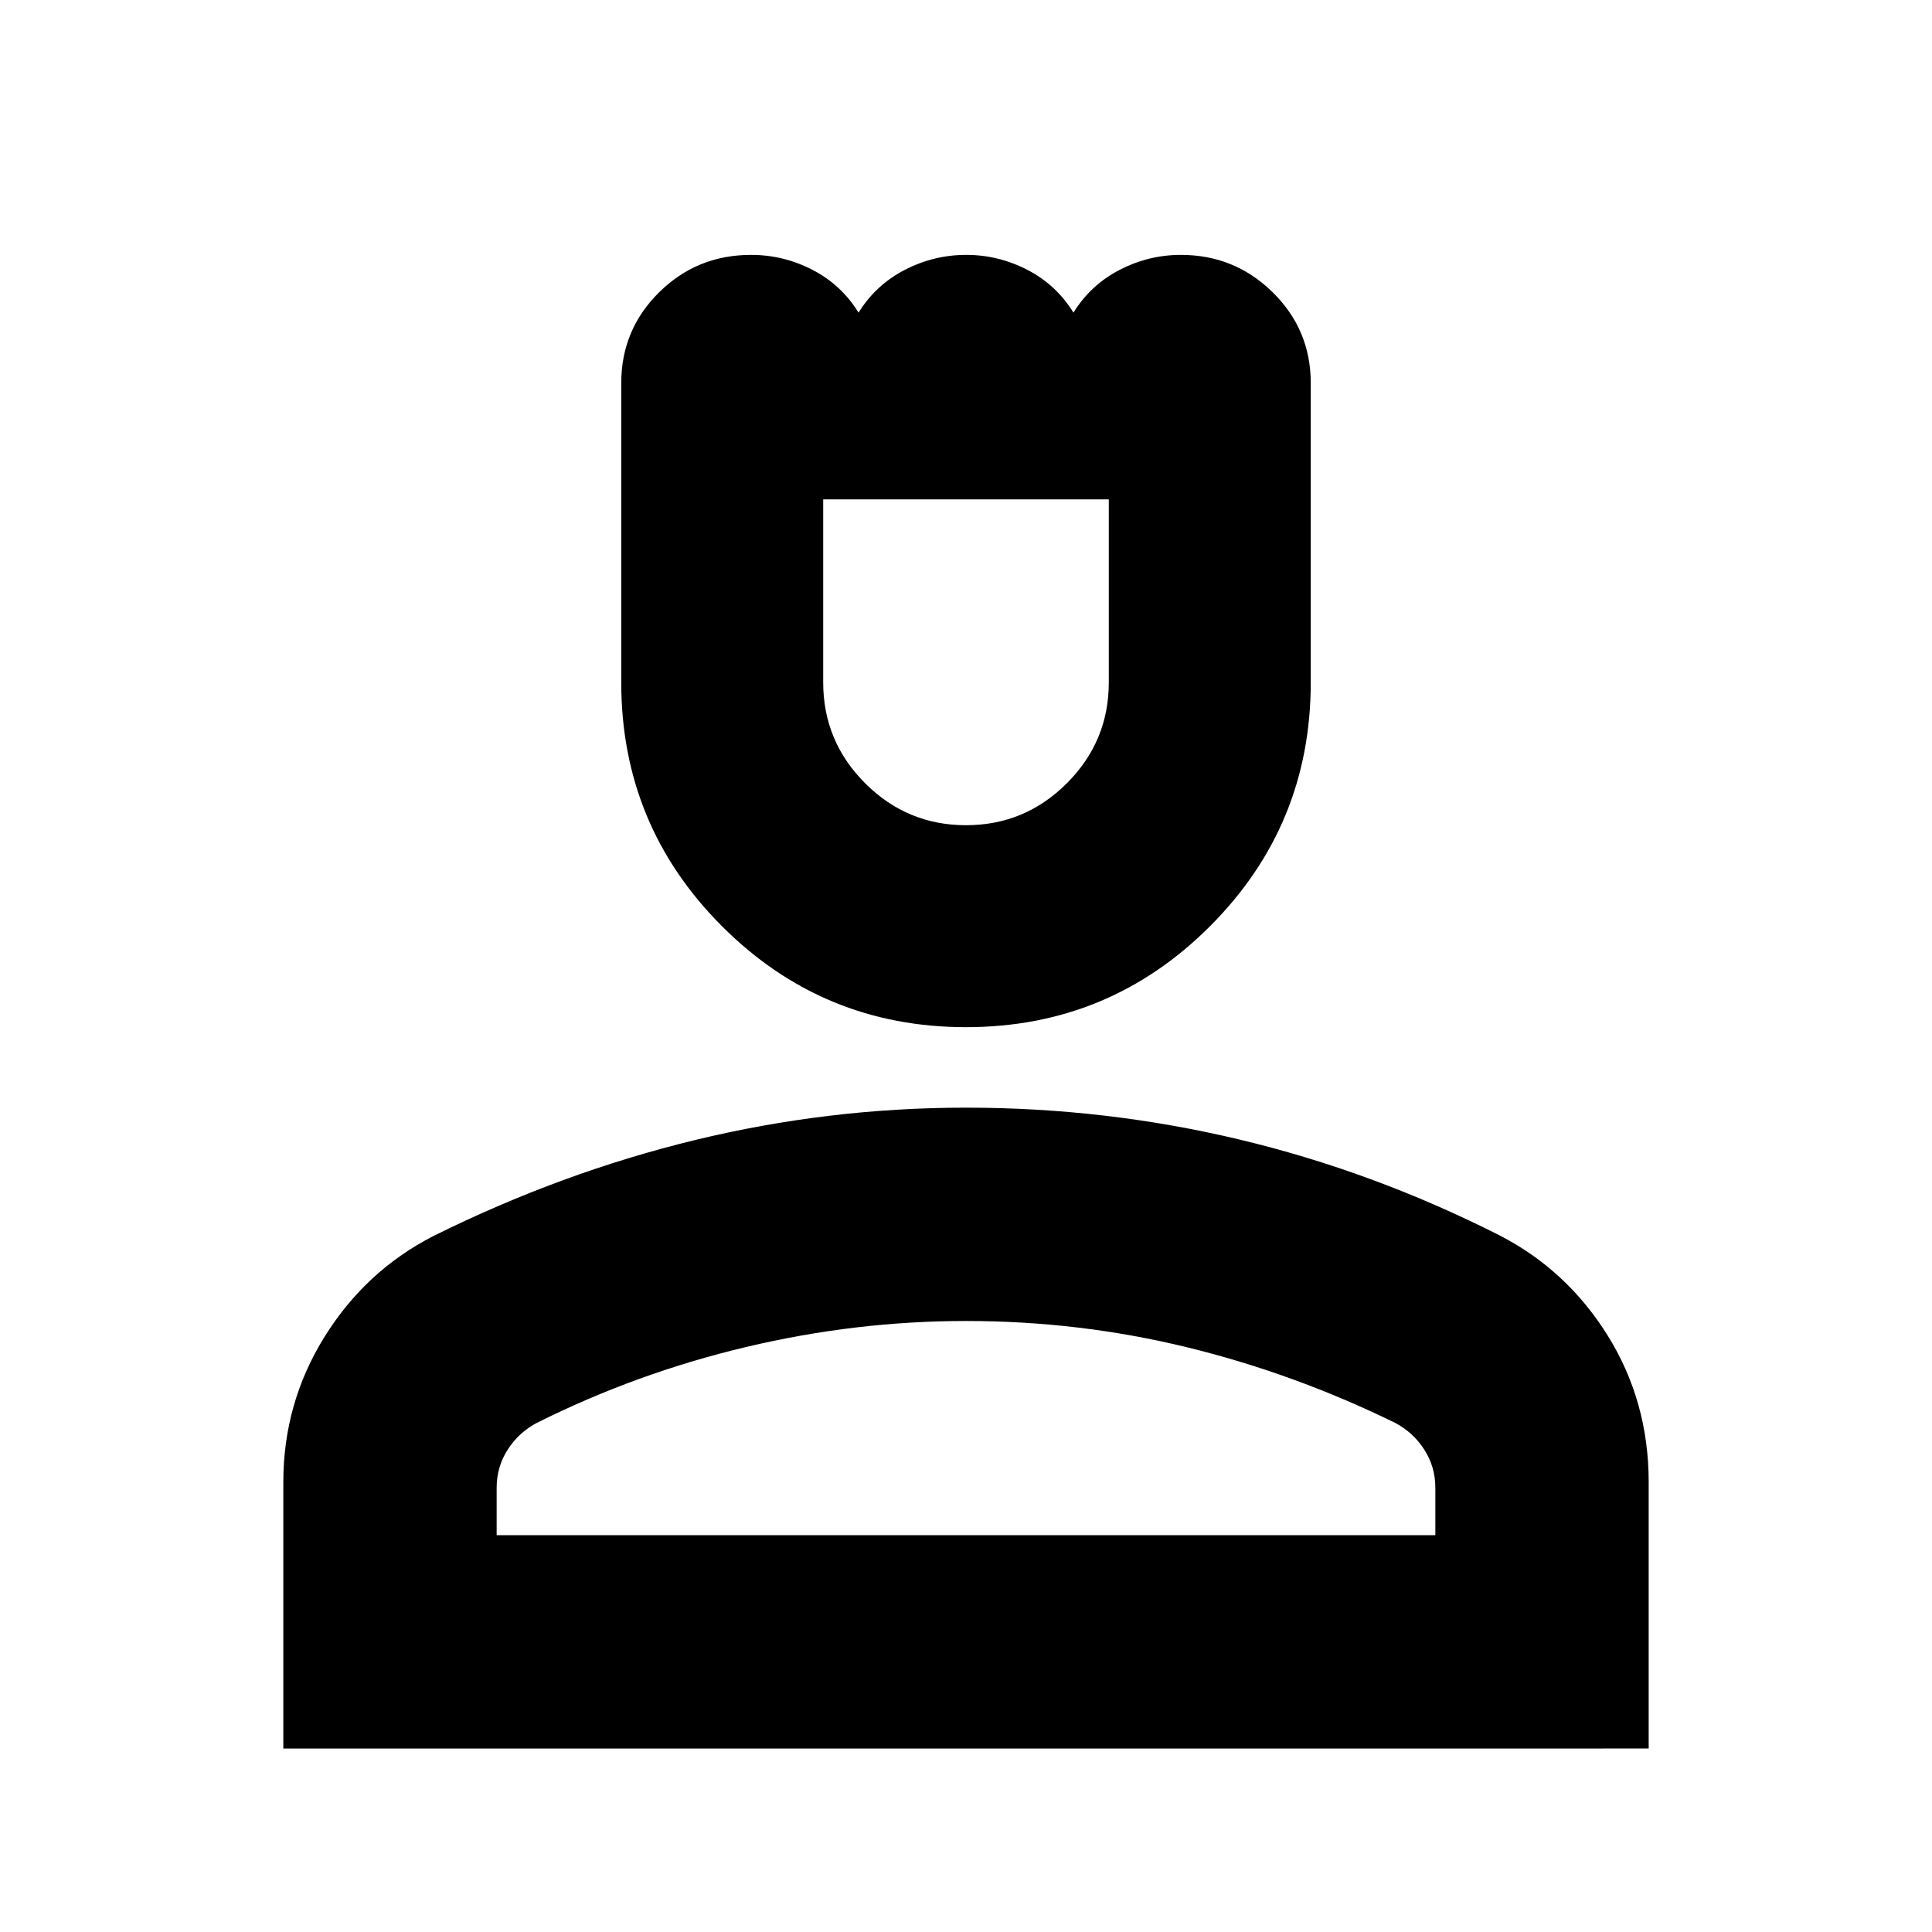 <svg xmlns="http://www.w3.org/2000/svg" height="24" viewBox="0 -960 960 960" width="24"><path d="M480-449.609q-71.087 0-121.196-50.109-50.109-50.109-50.109-121.196v-148.705q0-26.554 18.819-45.142 18.819-18.589 45.703-18.589 16.131 0 30.503 7.44t22.889 21.256q8.556-13.816 22.995-21.256 14.439-7.44 30.483-7.44 16.043 0 30.416 7.44 14.372 7.44 22.888 21.256 8.543-13.816 22.959-21.256 14.416-7.44 30.433-7.44 26.696 0 45.609 18.589 18.913 18.588 18.913 45.142v148.705q0 71.087-50.109 121.196Q551.087-449.609 480-449.609Zm0-100.349q29.269 0 50.113-20.843 20.843-20.844 20.843-50.113v-90.956H409.044v90.956q0 29.269 20.843 50.113 20.844 20.843 50.113 20.843ZM140.782-91.172v-132.349q0-39.258 20.436-72.165 20.437-32.908 54.303-50.227 63.696-31.566 129.934-47.631Q411.692-409.609 480-409.609q69.391 0 135.652 15.782 66.261 15.783 128.827 47.348 33.866 17.238 54.303 49.989 20.436 32.751 20.436 72.938v132.38H140.782Zm106.001-106.002h466.434v-23.521q0-10.451-5.5-19.003-5.5-8.551-14.5-13.301-50.608-24.739-103.913-37.674Q536-303.608 480-303.608q-54.87 0-109.304 12.935-54.435 12.935-103.913 37.674-9 4.75-14.5 13.301-5.5 8.552-5.5 19.003v23.521Zm233.217 0Zm0-514.696Z"/></svg>